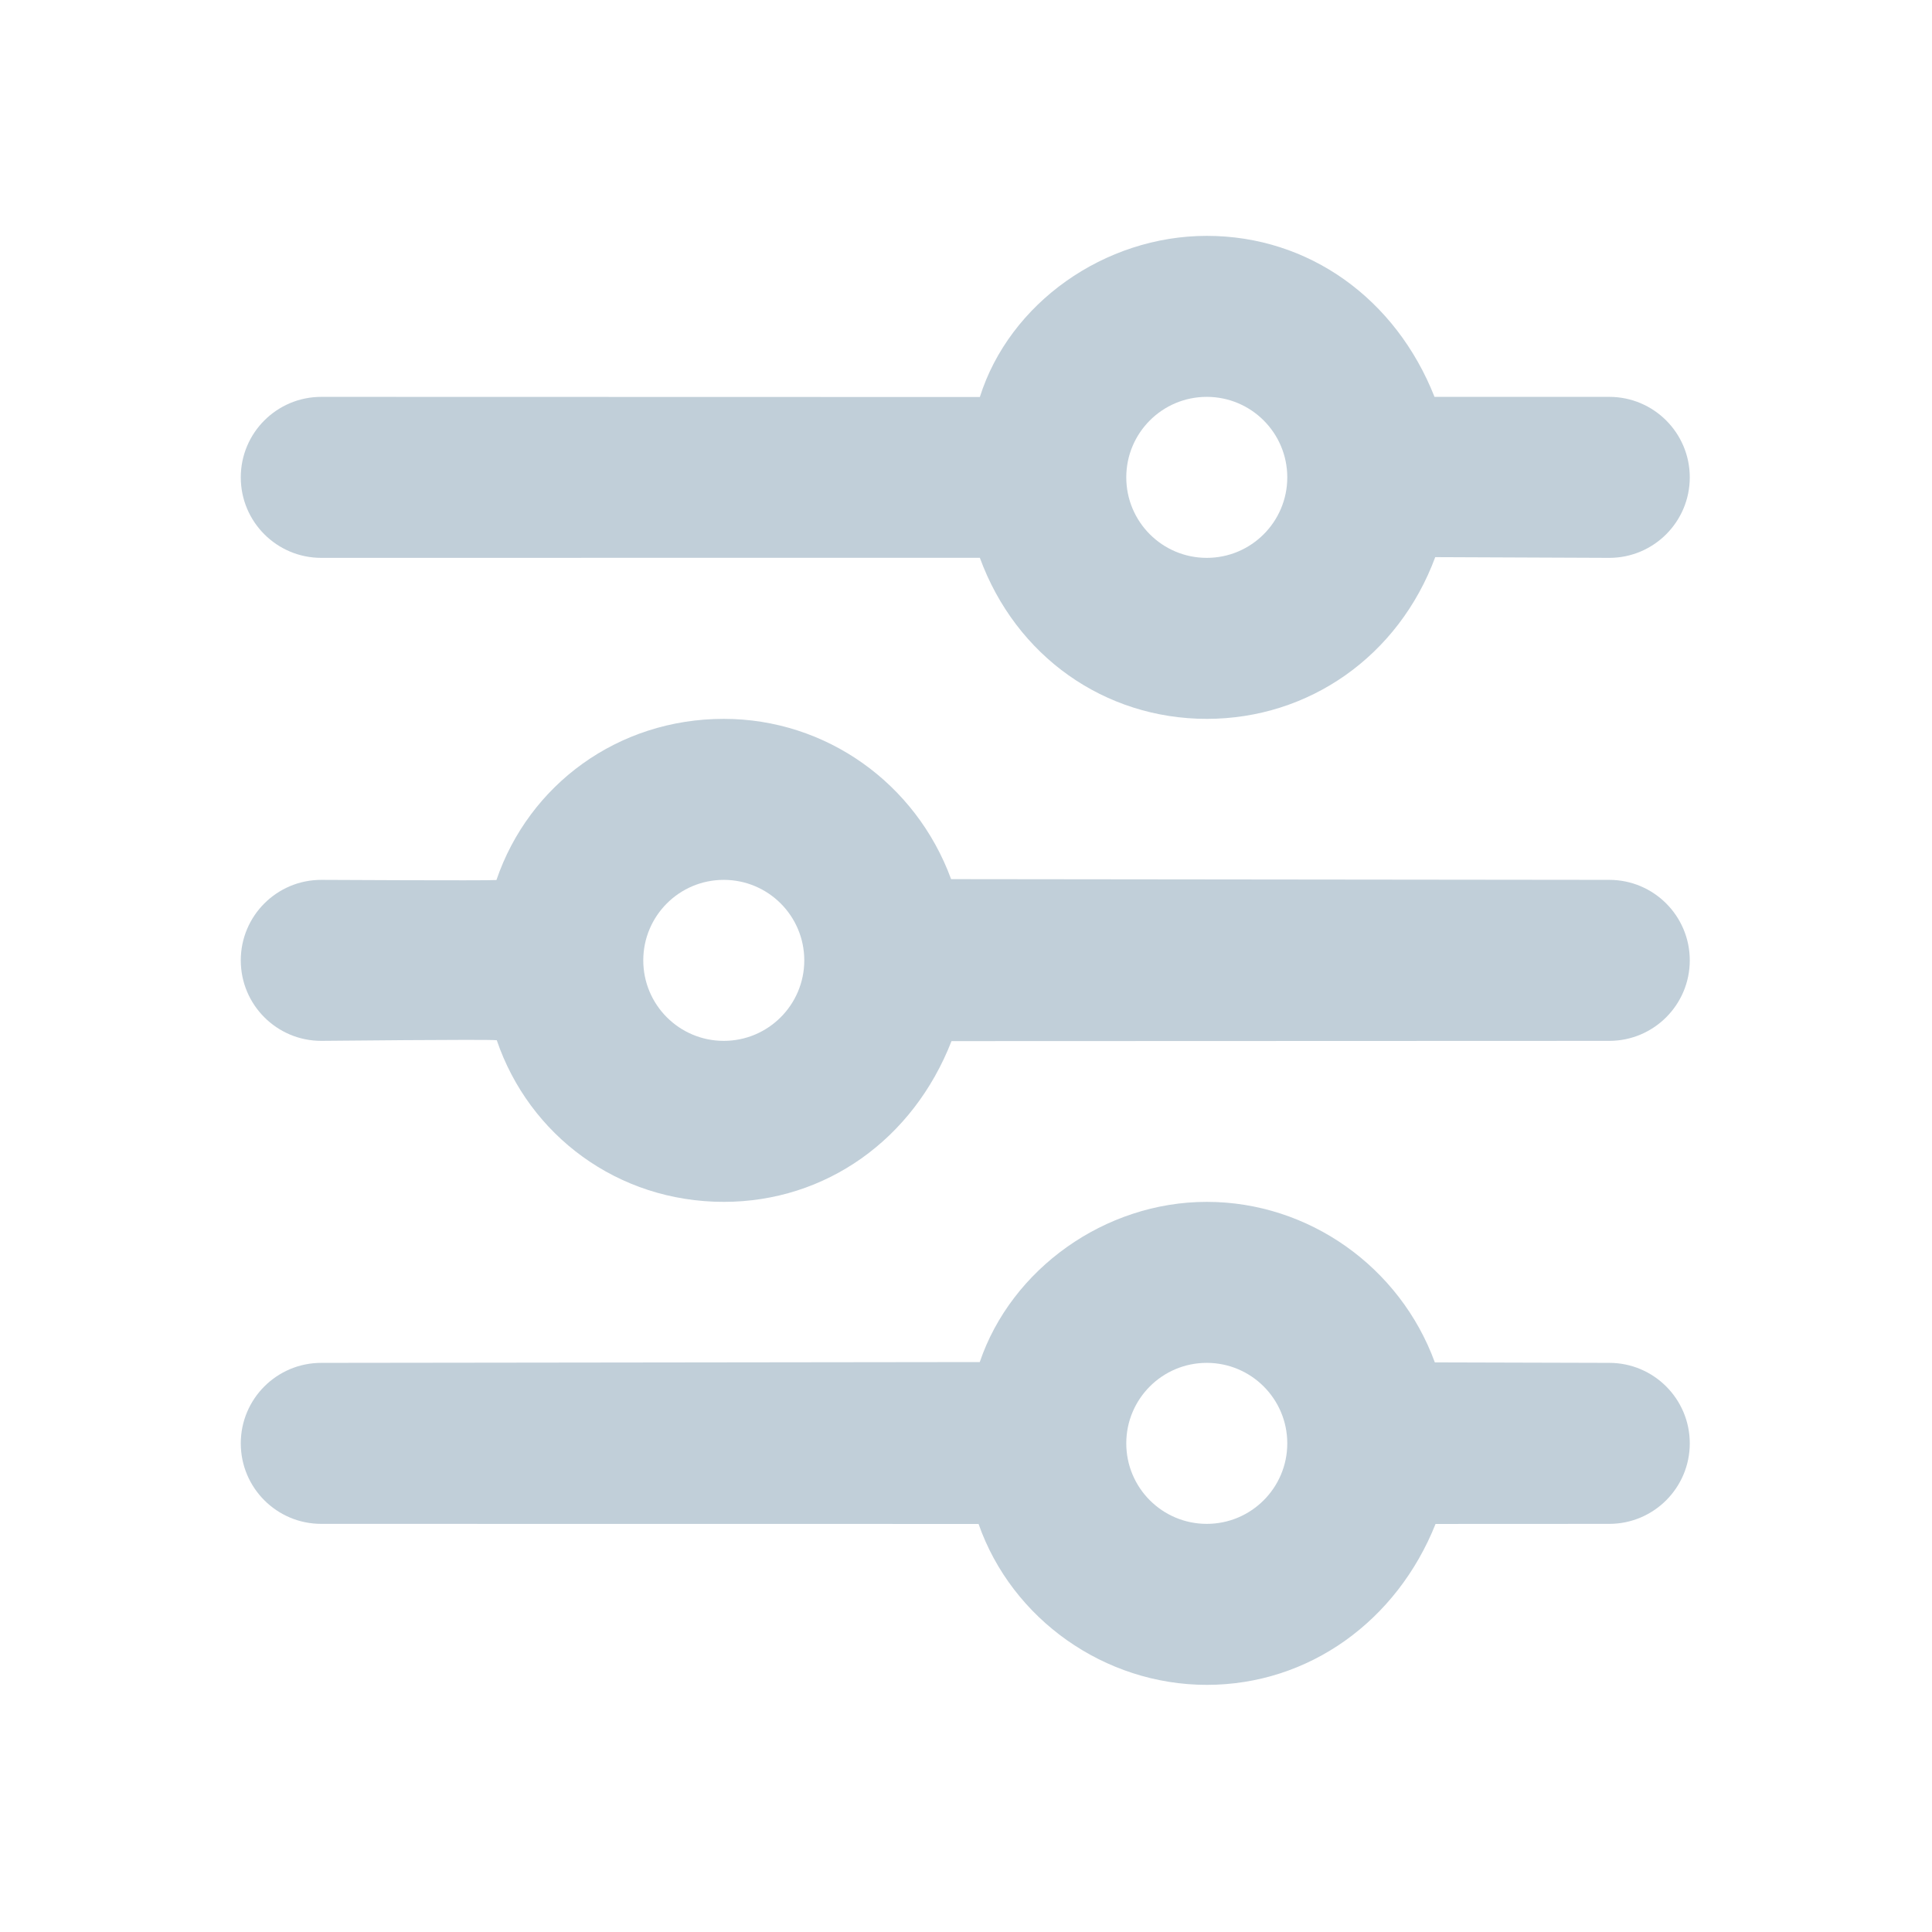 <svg width="24" height="24" viewBox="0 0 24 24" fill="none" xmlns="http://www.w3.org/2000/svg">
<path d="M14.991 2.93C13.723 2.93 12.541 3.762 12.172 4.932L3.991 4.93C3.438 4.93 2.991 5.378 2.991 5.93C2.991 6.482 3.438 6.93 3.991 6.93L12.172 6.929C12.62 8.154 13.723 8.93 14.991 8.93C16.259 8.93 17.373 8.152 17.829 6.921L19.991 6.93C20.543 6.93 20.991 6.482 20.991 5.93C20.991 5.378 20.543 4.93 19.991 4.93H17.82C17.339 3.711 16.259 2.93 14.991 2.93ZM14.991 4.93C15.543 4.93 15.991 5.378 15.991 5.93C15.991 6.482 15.543 6.93 14.991 6.93C14.438 6.93 13.991 6.482 13.991 5.93C13.991 5.378 14.438 4.93 14.991 4.93ZM8.991 8.93C7.673 8.93 6.57 9.75 6.167 10.932C6.026 10.941 3.991 10.93 3.991 10.93C3.438 10.93 2.991 11.378 2.991 11.93C2.991 12.482 3.438 12.93 3.991 12.93C3.991 12.93 6.043 12.909 6.171 12.922C6.574 14.104 7.673 14.93 8.991 14.93C10.258 14.93 11.345 14.153 11.82 12.933L19.991 12.93C20.543 12.93 20.991 12.482 20.991 11.93C20.991 11.378 20.543 10.93 19.991 10.93L11.815 10.921C11.377 9.728 10.258 8.93 8.991 8.93ZM8.991 10.93C9.543 10.93 9.991 11.378 9.991 11.93C9.991 12.482 9.543 12.93 8.991 12.93C8.438 12.93 7.991 12.482 7.991 11.93C7.991 11.378 8.438 10.93 8.991 10.93ZM14.991 14.93C13.723 14.93 12.563 15.765 12.171 16.92L3.991 16.93C3.438 16.93 2.991 17.378 2.991 17.93C2.991 18.482 3.438 18.93 3.991 18.93L12.156 18.931C12.571 20.116 13.723 20.93 14.991 20.93C16.259 20.93 17.352 20.137 17.833 18.931L19.991 18.93C20.543 18.93 20.991 18.482 20.991 17.93C20.991 17.378 20.543 16.93 19.991 16.93L17.824 16.924C17.392 15.741 16.259 14.93 14.991 14.93ZM14.991 16.93C15.543 16.93 15.991 17.378 15.991 17.93C15.991 18.482 15.543 18.93 14.991 18.93C14.438 18.93 13.991 18.482 13.991 17.93C13.991 17.378 14.438 16.93 14.991 16.93Z" fill="#C1CFD9"/>
</svg>
